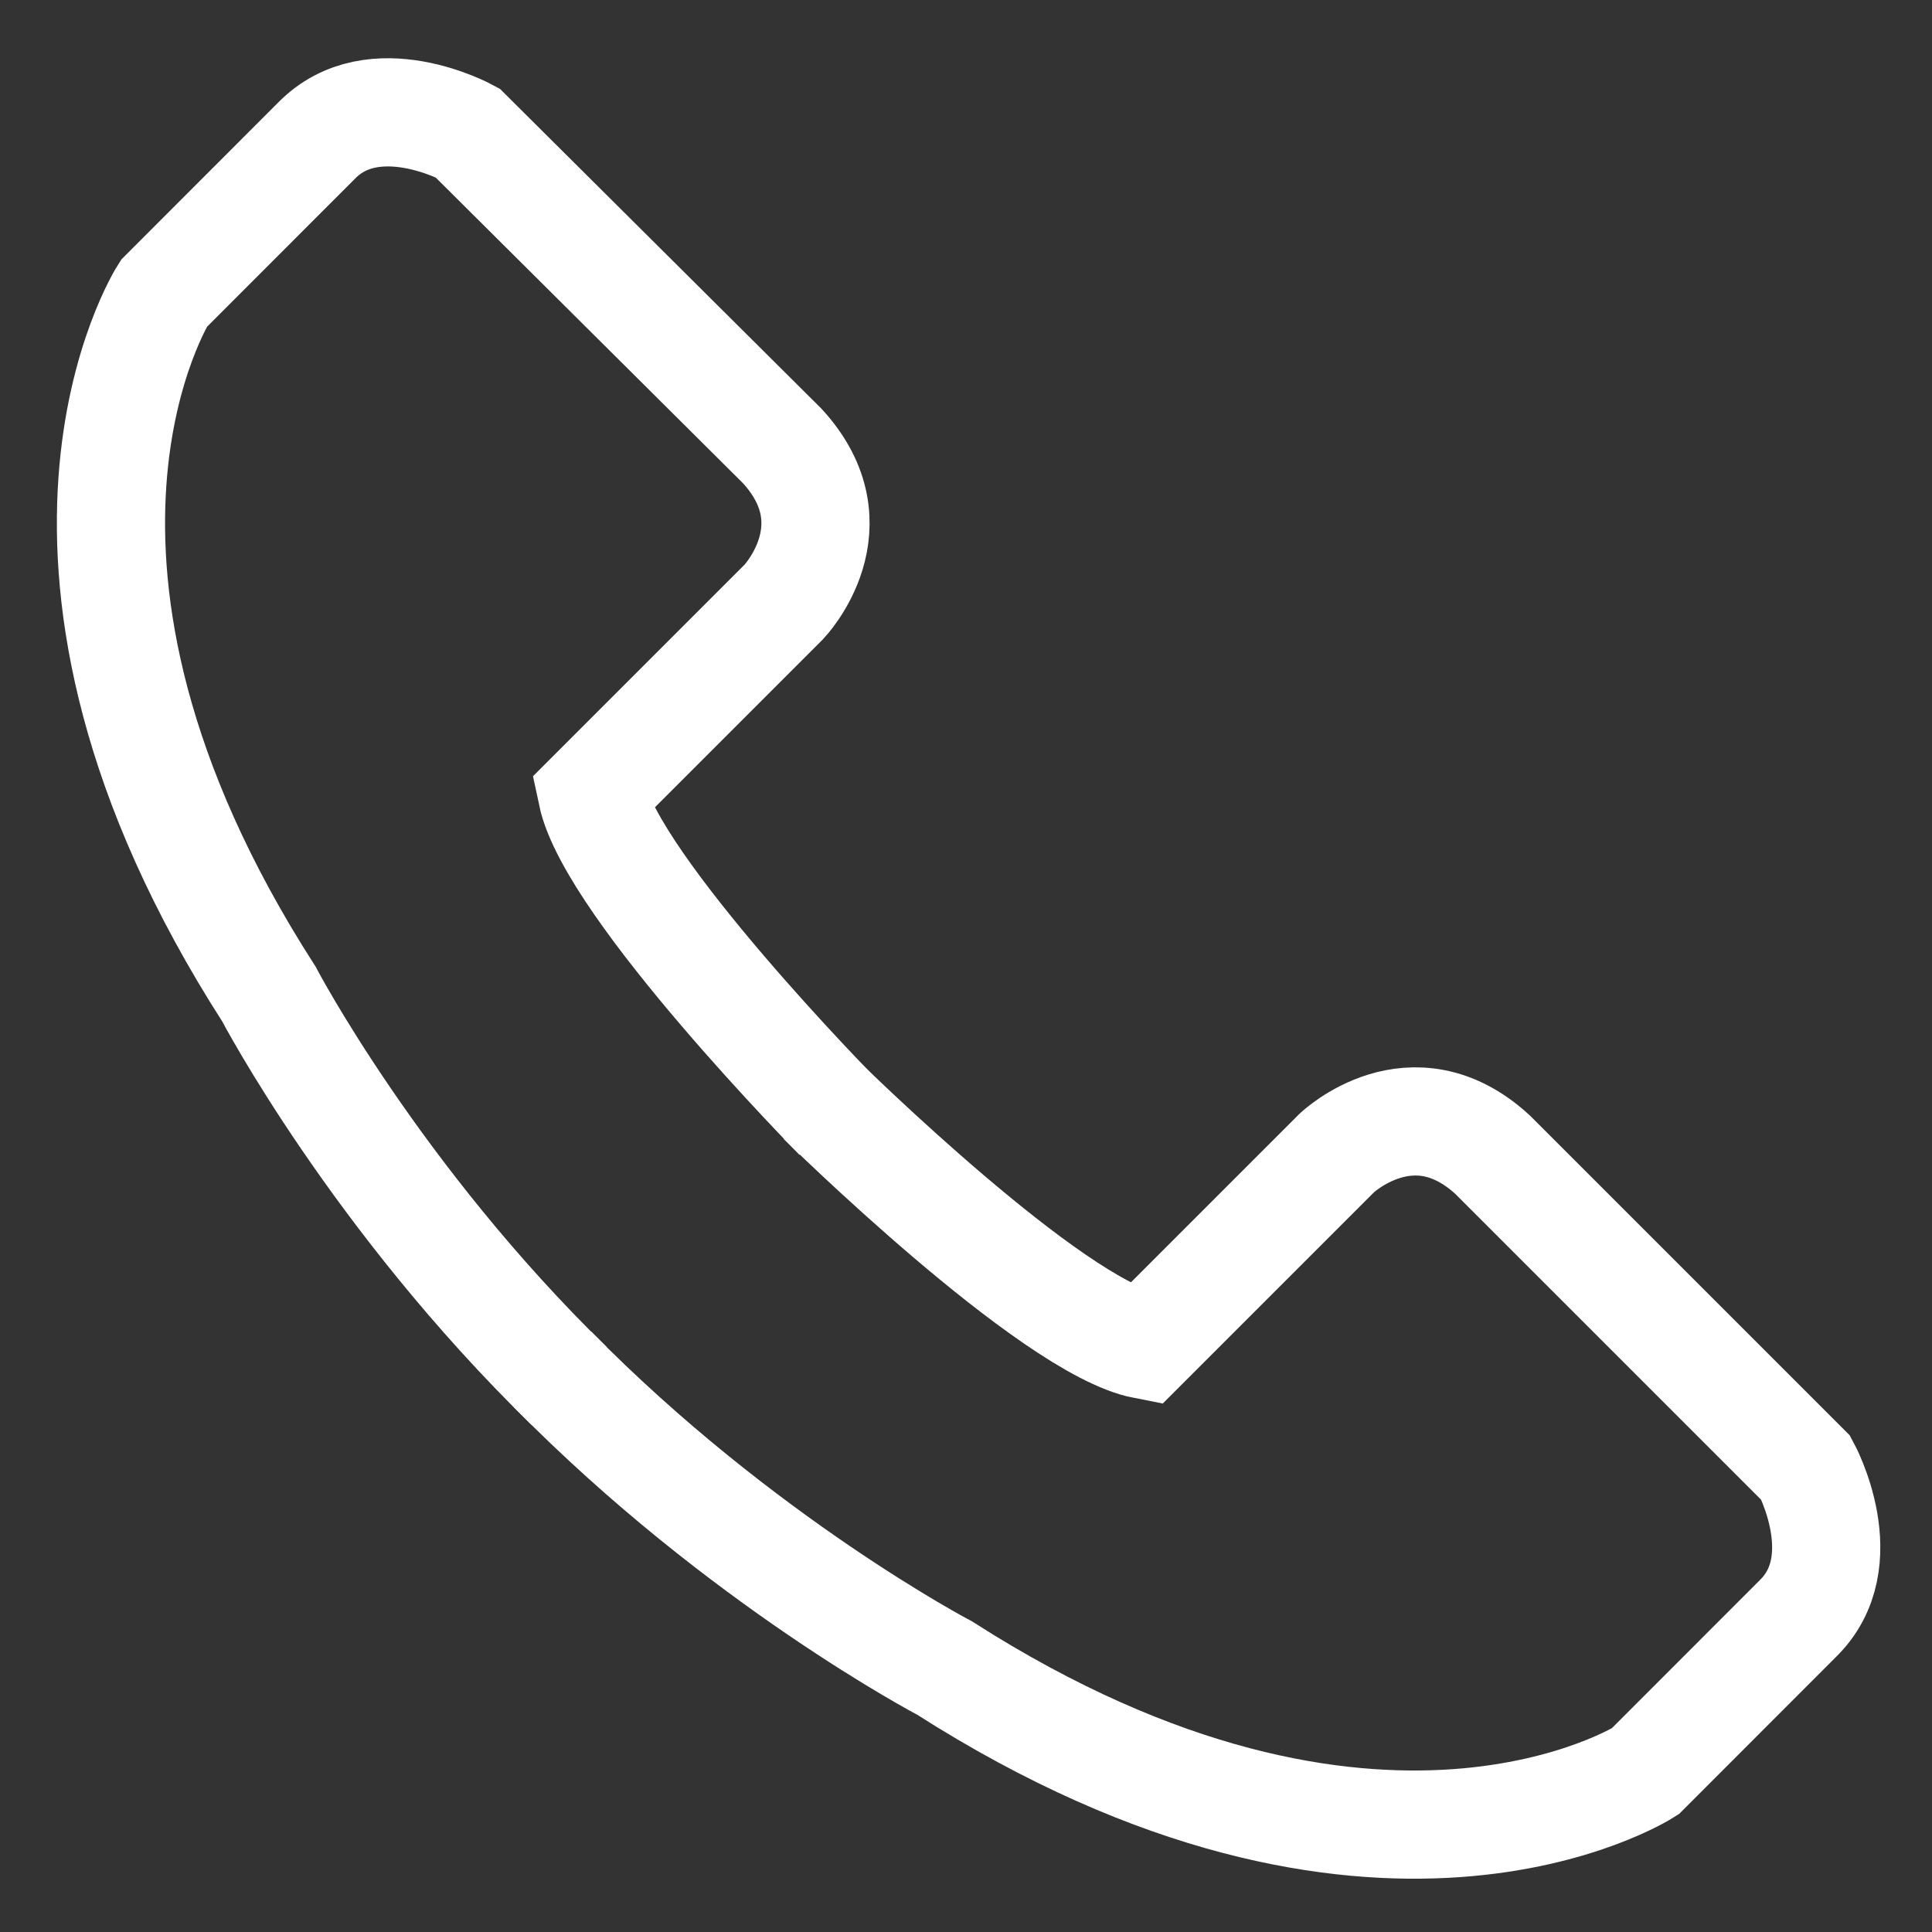 <?xml version="1.0" encoding="UTF-8" standalone="no"?>
<svg width="20px" height="20px" viewBox="0 0 20 20" version="1.1" xmlns="http://www.w3.org/2000/svg" xmlns:xlink="http://www.w3.org/1999/xlink">
    <rect x="0" y="0" width="20" height="20" fill="#333333" stroke="none"/>
    <!-- Generator: Sketch 41 (35326) - http://www.bohemiancoding.com/sketch -->
    <title>Group 10</title>
    <desc>Created with Sketch.</desc>
    <defs></defs>
    <g id="Page-1" stroke="none" stroke-width="1" fill="none" fill-rule="evenodd">
        <g id="wukker" transform="translate(-492, -4136)" stroke="#FFFFFF" stroke-width="1.12">
            <g id="Group-10" transform="translate(493, 4137)">
                <path d="M7.506,10.392 C7.506,10.392 9.883,12.736 10.851,12.923 L12.838,10.936 C12.838,10.936 13.619,10.189 14.451,10.953 L17.694,14.196 C17.694,14.196 18.221,15.164 17.609,15.758 L16.03,17.338 C16.03,17.338 13.245,19.121 8.779,16.268 C8.779,16.268 6.674,15.164 4.721,13.177" id="XMLID_1_"></path>
                <path d="M7.675,10.562 C7.675,10.562 5.332,8.185 5.128,7.217 L7.115,5.23 C7.115,5.23 7.862,4.449 7.098,3.617 L3.838,0.374 C3.838,0.374 2.87,-0.153 2.275,0.458 L0.696,2.038 C0.696,2.038 -1.087,4.823 1.783,9.289 C1.783,9.289 2.887,11.394 4.891,13.347" id="XMLID_4_"></path>
            </g>
        </g>
    </g>
</svg>